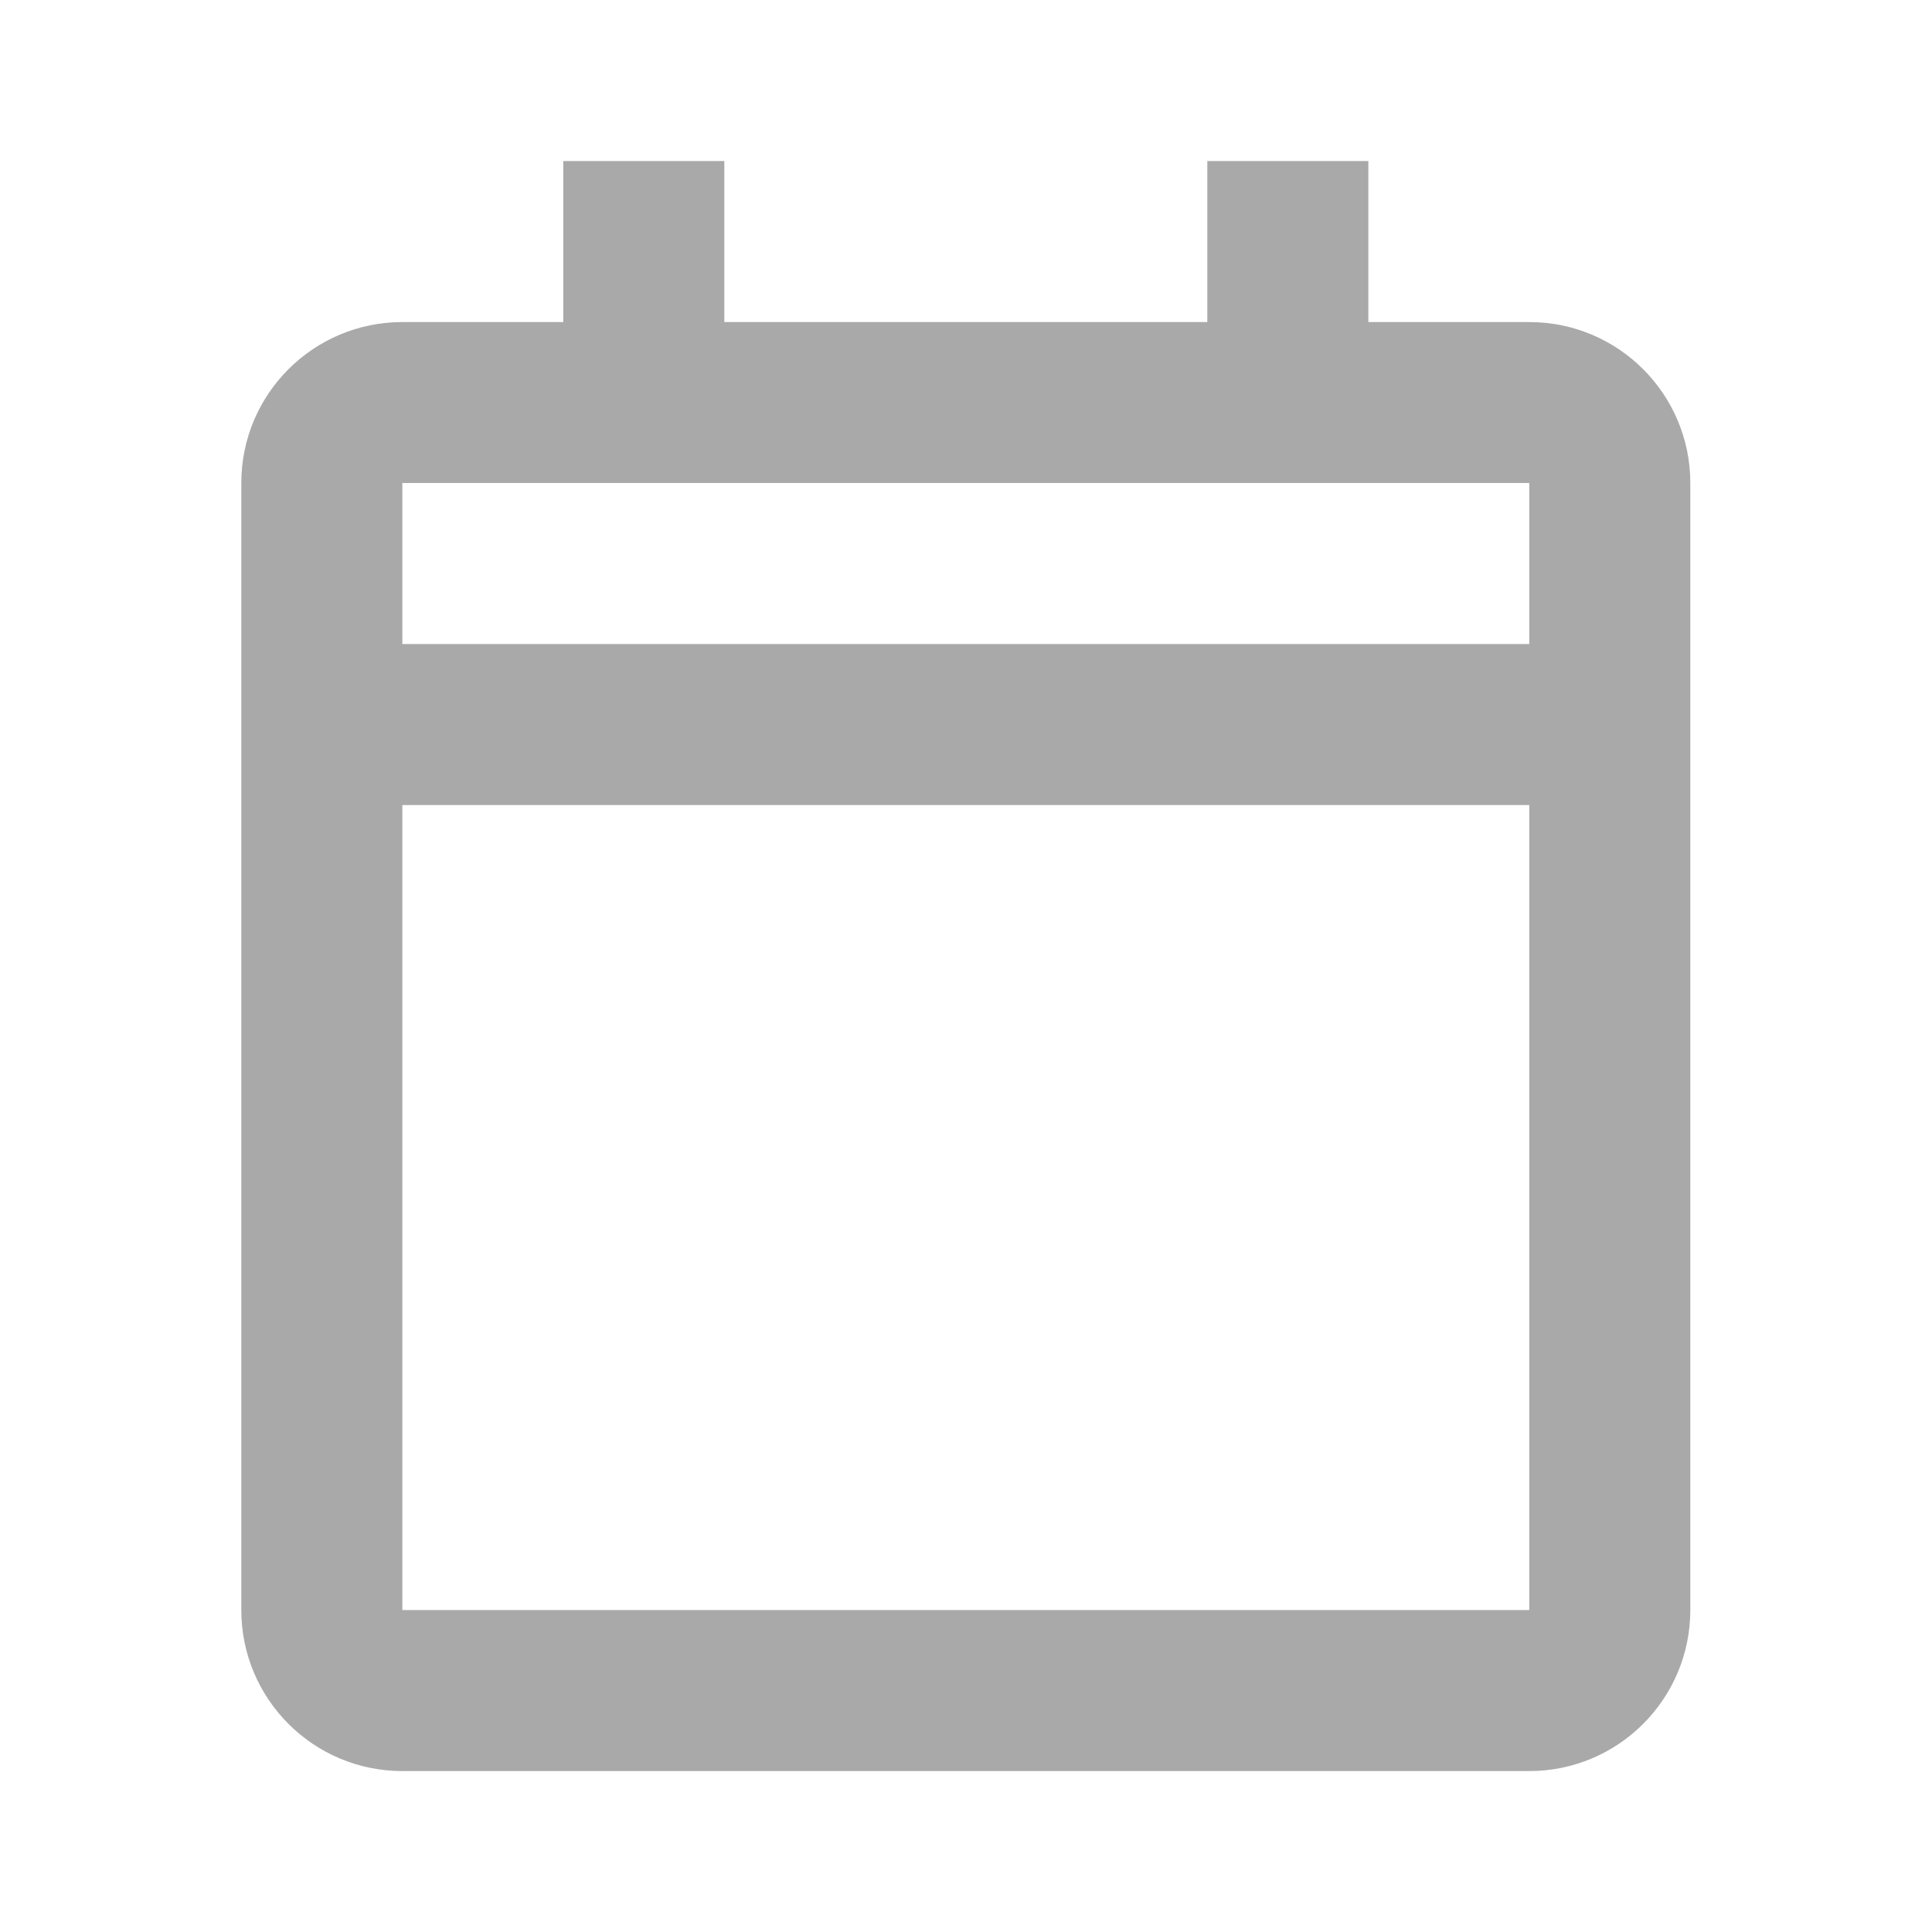 <svg width="20" height="20" viewBox="0 0 20 20" fill="none" xmlns="http://www.w3.org/2000/svg">
<path d="M15.831 18.334H4.165C3.244 18.334 2.498 17.587 2.498 16.667V5C2.498 4.08 3.244 3.334 4.165 3.334H5.831V1.667H7.498V3.334H12.498V1.667H14.165V3.334H15.831C16.752 3.334 17.498 4.08 17.498 5V16.667C17.498 17.587 16.752 18.334 15.831 18.334ZM4.165 8.334V16.667H15.831V8.334H4.165ZM4.165 5V6.667H15.831V5H4.165Z" fill="#A9A9A9"/>
</svg>
